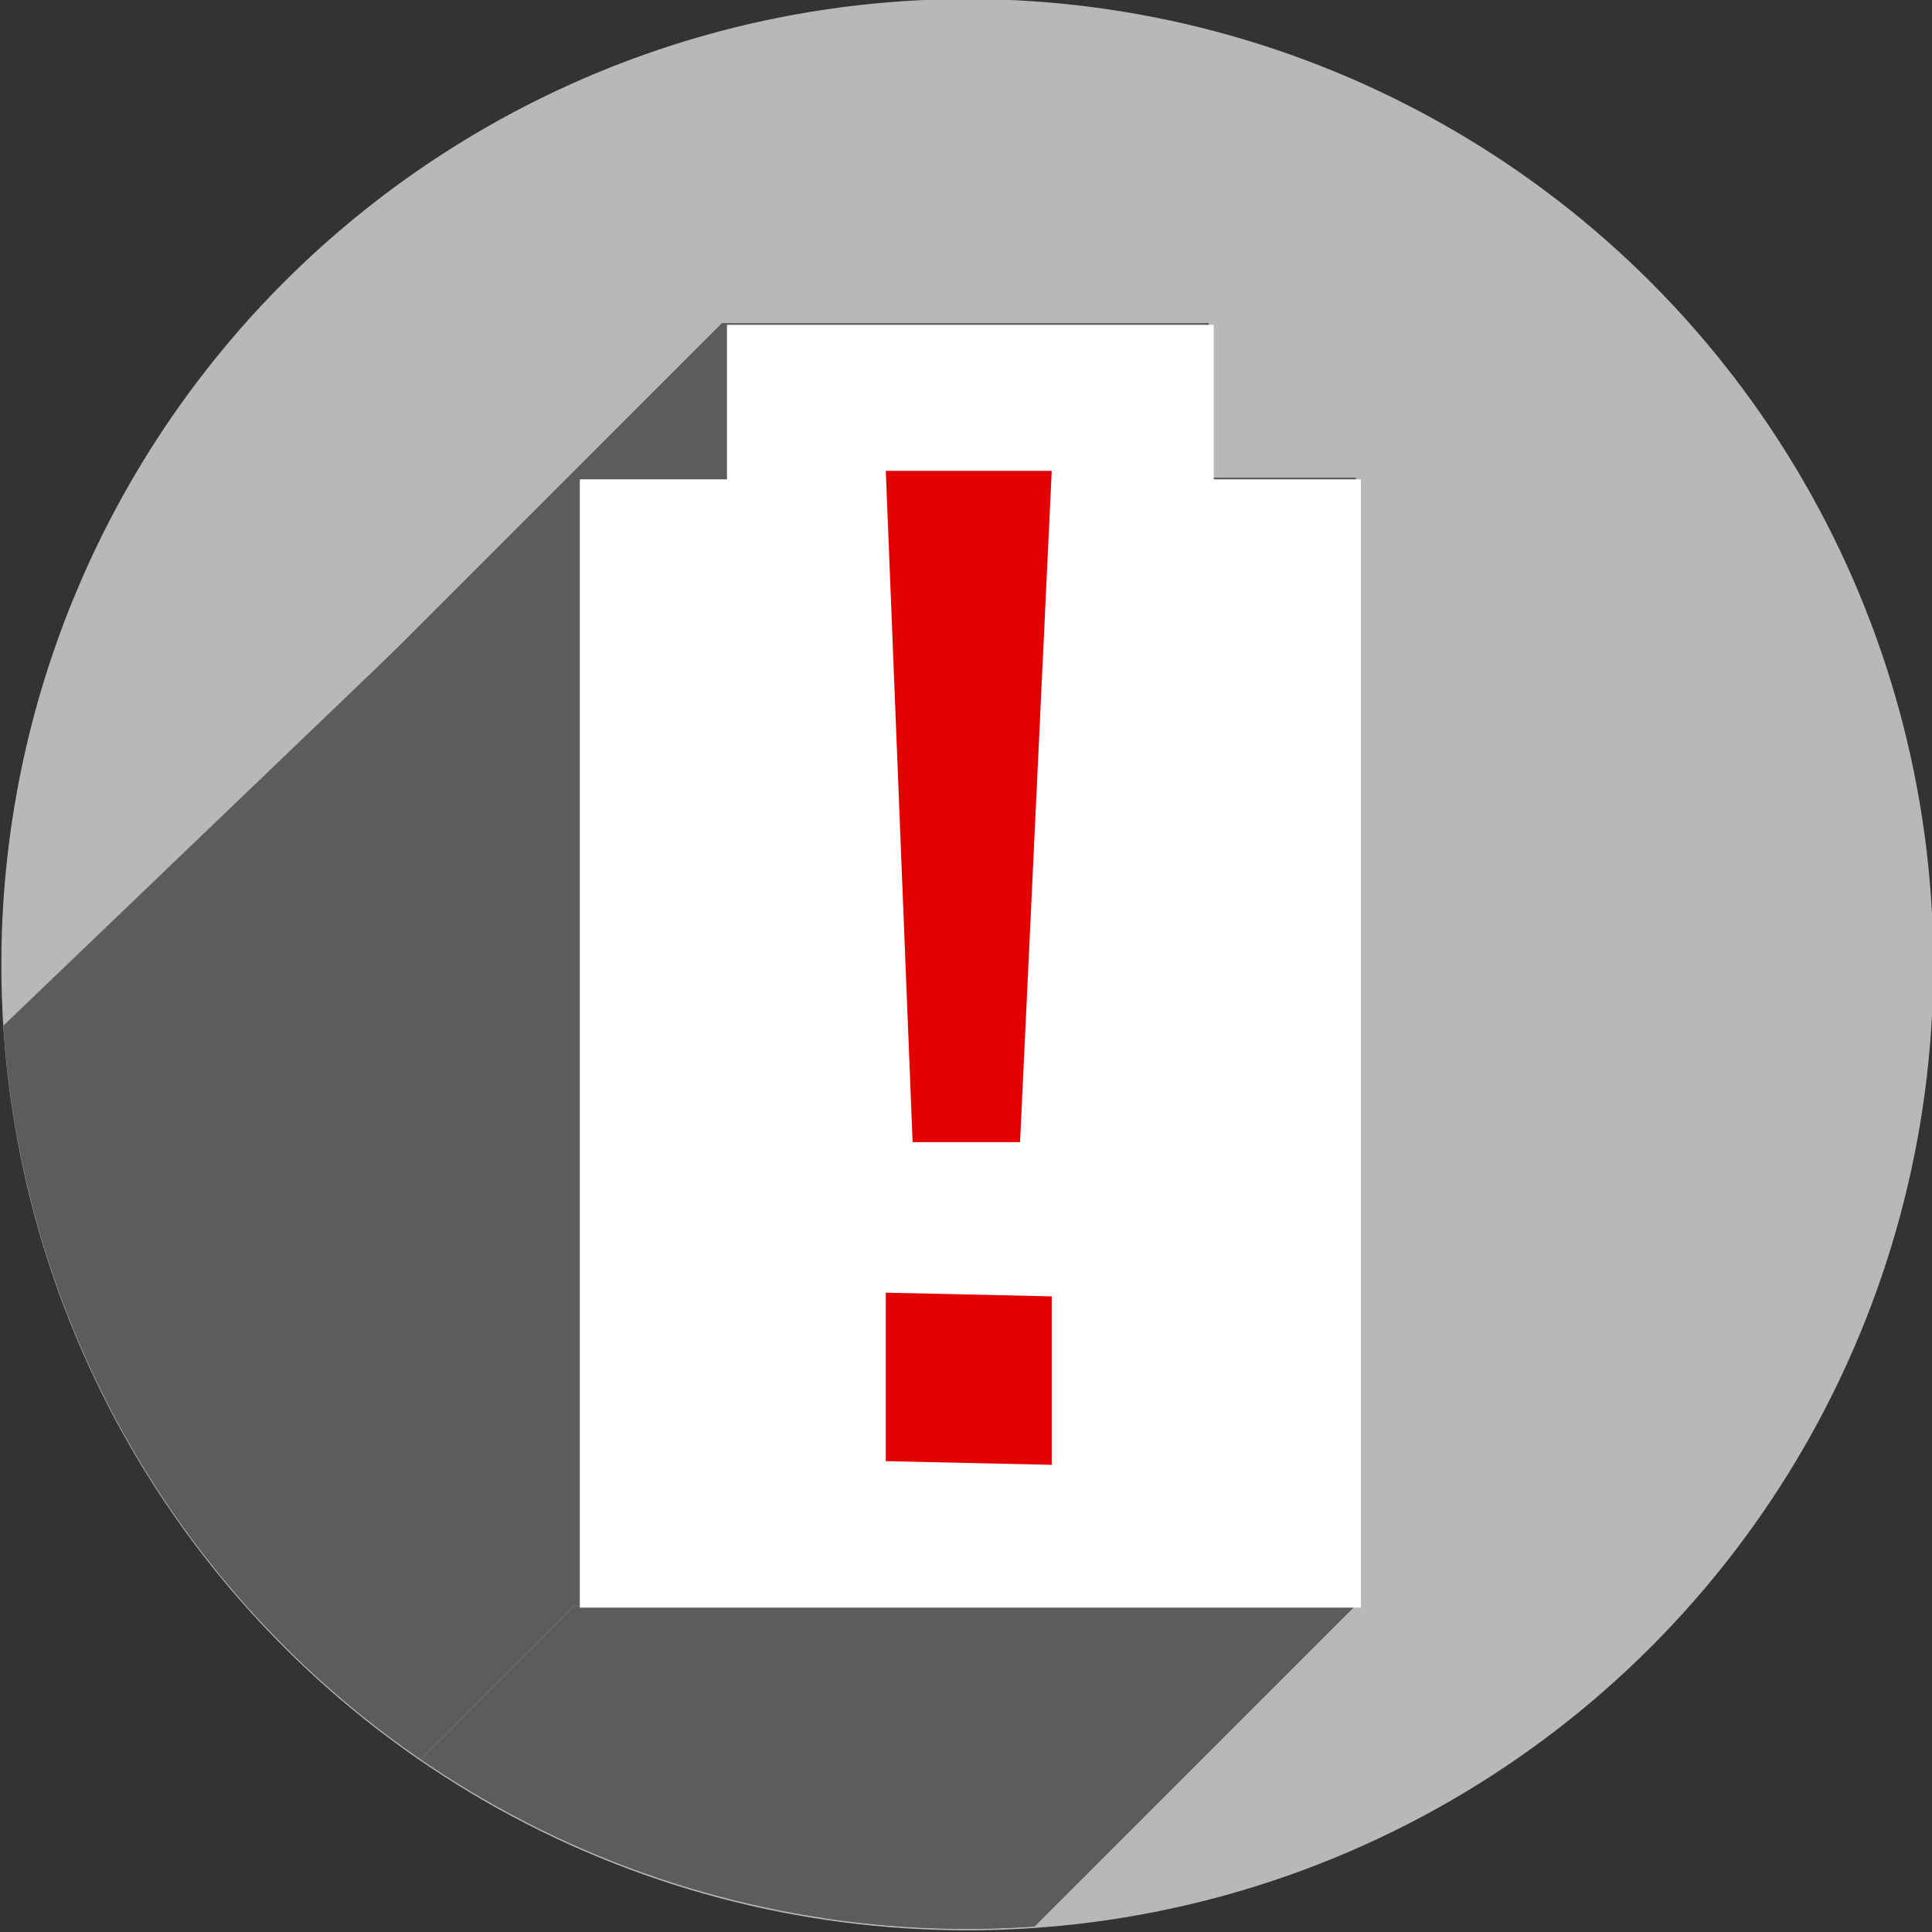 <?xml version="1.0" encoding="UTF-8" standalone="no"?>
<!-- Created with Inkscape (http://www.inkscape.org/) -->

<svg
   xmlns:dc="http://purl.org/dc/elements/1.1/"
   xmlns:cc="http://creativecommons.org/ns#"
   xmlns:rdf="http://www.w3.org/1999/02/22-rdf-syntax-ns#"
   xmlns:svg="http://www.w3.org/2000/svg"
   xmlns="http://www.w3.org/2000/svg"
   xmlns:sodipodi="http://sodipodi.sourceforge.net/DTD/sodipodi-0.dtd"
   xmlns:inkscape="http://www.inkscape.org/namespaces/inkscape"
   width="256"
   height="256"
   viewBox="0 0 256 256"
   id="svg2"
   version="1.1"
   inkscape:version="0.91 r13725"
   sodipodi:docname="battery-missing.svg">
  <rect x="0" y="0" width="256" height="256" fill="#333333" stroke="none"/>
  <sodipodi:namedview
     id="base"
     pagecolor="#ffffff"
     bordercolor="#666666"
     borderopacity="1.0"
     inkscape:pageopacity="0.0"
     inkscape:pageshadow="2"
     inkscape:zoom="2.0507812"
     inkscape:cx="45.592379"
     inkscape:cy="144.32767"
     inkscape:document-units="px"
     inkscape:current-layer="layer1"
     showgrid="true"
     units="px"
     inkscape:window-width="1366"
     inkscape:window-height="721"
     inkscape:window-x="0"
     inkscape:window-y="0"
     inkscape:window-maximized="1">
    <inkscape:grid
       spacingy="5"
       spacingx="5"
       id="grid4136"
       type="xygrid" />
  </sodipodi:namedview>
  <defs
     id="defs4">
    <clipPath
       clipPathUnits="userSpaceOnUse"
       id="clipPath4342">
      <ellipse
         style="opacity:1;fill:#a5ffbe;fill-opacity:1;stroke:none;stroke-width:0.455;stroke-linecap:round;stroke-linejoin:round;stroke-miterlimit:4;stroke-dasharray:none;stroke-opacity:1"
         id="ellipse4344"
         cx="130.851"
         cy="920.35"
         rx="128"
         ry="127.95" />
    </clipPath>
    <clipPath
       id="clipPath4490"
       clipPathUnits="userSpaceOnUse">
      <ellipse
         style="opacity:1;fill:#a5ffbe;fill-opacity:1;stroke:none;stroke-width:0.455;stroke-linecap:round;stroke-linejoin:round;stroke-miterlimit:4;stroke-dasharray:none;stroke-opacity:1"
         id="ellipse4492"
         cx="130.821"
         cy="920.38"
         rx="106.667"
         ry="106.625" />
    </clipPath>
    <clipPath
       clipPathUnits="userSpaceOnUse"
       id="clipPath3408">
      <ellipse
         style="opacity:1;fill:#0f9d58;fill-opacity:1;stroke:none;stroke-width:0.455;stroke-linecap:round;stroke-linejoin:round;stroke-miterlimit:4;stroke-dasharray:none;stroke-opacity:1"
         id="ellipse3410"
         cx="139.295"
         cy="917.208"
         rx="111.286"
         ry="111.243" />
    </clipPath>
  </defs>
  <g
     transform="translate(0,-796.362)"
     id="layer1"
     inkscape:groupmode="layer"
     inkscape:label="Layer 1">
    <ellipse
       ry="127.95"
       rx="128"
       cy="924.185"
       cx="128.178"
       id="path4138"
       style="opacity:1;fill:#b8b8b8;fill-opacity:1;stroke:none;stroke-width:0.455;stroke-linecap:round;stroke-linejoin:round;stroke-miterlimit:4;stroke-dasharray:none;stroke-opacity:1" />
    <g
       transform="matrix(1.15,0,0,1.15,-32.038,-130.777)"
       id="g5551"
       clip-path="url(#clipPath3408)"
       style="fill:#5c5c5c;fill-opacity:1">
      <g
         id="g3358"
         transform="matrix(0.869,0,0,0.869,27.855,806.076)"
         style="fill:#5c5c5c;fill-opacity:1">
        <g
           id="g3360"
           style="opacity:1;fill:#5c5c5c;fill-opacity:1;stroke:none;stroke-width:15;stroke-linecap:square;stroke-linejoin:round;stroke-miterlimit:4;stroke-dasharray:none;stroke-opacity:1">
          <path
             id="path3362"
             d="M95.742 43.0L95.742 63.475L25.032 134.185L25.032 113.711Z"
             style="fill:#5c5c5c;fill-opacity:1" />
          <path
             id="path3364"
             d="M95.742 63.475L76.242 63.475L5.532 134.185L25.032 134.185Z"
             style="fill:#5c5c5c;fill-opacity:1" />
          <path
             id="path3366"
             d="M 76.242,63.475 76.242,213 5.532,283.711 -6.659,142.962 Z"
             inkscape:connector-curvature="0"
             sodipodi:nodetypes="ccccc"
             style="fill:#5c5c5c;fill-opacity:1" />
          <path
             id="path3368"
             d="M76.242 213.0L179.758 213.0L109.047 283.711L5.532 283.711Z"
             style="fill:#5c5c5c;fill-opacity:1" />
          <path
             id="path3370"
             d="M179.758 213.0L179.758 63.475L109.047 134.185L109.047 283.711Z"
             style="fill:#5c5c5c;fill-opacity:1" />
          <path
             id="path3372"
             d="M179.758 63.475L160.258 63.475L89.547 134.185L109.047 134.185Z"
             style="fill:#5c5c5c;fill-opacity:1" />
          <path
             id="path3374"
             d="M160.258 63.475L160.258 43.0L89.547 113.711L89.547 134.185Z"
             style="fill:#5c5c5c;fill-opacity:1" />
          <path
             id="path3376"
             d="M160.258 43.0L95.742 43.0L25.032 113.711L89.547 113.711Z"
             style="fill:#5c5c5c;fill-opacity:1" />
        </g>
        <path
           id="rect5541"
           transform=""
           d="M 95.742 43 L 95.742 63.475 L 76.242 63.475 L 76.242 213 L 179.758 213 L 179.758 63.475 L 160.258 63.475 L 160.258 43 L 95.742 43 z "
           style="opacity:1;fill:#5c5c5c;fill-opacity:1;stroke:none;stroke-width:15;stroke-linecap:square;stroke-linejoin:round;stroke-miterlimit:4;stroke-dasharray:none;stroke-opacity:1" />
      </g>
    </g>
    <g
       id="g5557"
       transform="matrix(1.15,0,0,1.15,-31.433,-130.574)">
      <path
         inkscape:connector-curvature="0"
         style="opacity:1;fill:#ffffff;fill-opacity:1;stroke:none;stroke-width:15;stroke-linecap:square;stroke-linejoin:round;stroke-miterlimit:4;stroke-dasharray:none;stroke-opacity:1"
         d="m 94.141,861.263 90,0 0,130 -90,0 z"
         id="path5559" />
      <path
         inkscape:connector-curvature="0"
         style="opacity:1;fill:#ffffff;fill-opacity:1;stroke:none;stroke-width:15;stroke-linecap:square;stroke-linejoin:round;stroke-miterlimit:4;stroke-dasharray:none;stroke-opacity:1"
         d="m 111.095,843.461 56.091,0 0,23.901 -56.091,0 z"
         id="path5561" />
    </g>
    <path
       style="font-style:normal;font-weight:normal;font-size:medium;line-height:125%;font-family:sans-serif;letter-spacing:0px;word-spacing:0px;fill:#e30000;fill-opacity:1;stroke:none;stroke-width:1px;stroke-linecap:butt;stroke-linejoin:miter;stroke-opacity:1"
       sodipodi:nodetypes="cccccccccc"
       inkscape:connector-curvature="0"
       id="path4163"
       d="m 117.372,967.648 21.987,0.488 0,22.324 -21.987,-0.488 z m 0,-108.896 21.987,0 -4.196,88.945 -14.238,0 z" />
  </g>
</svg>
